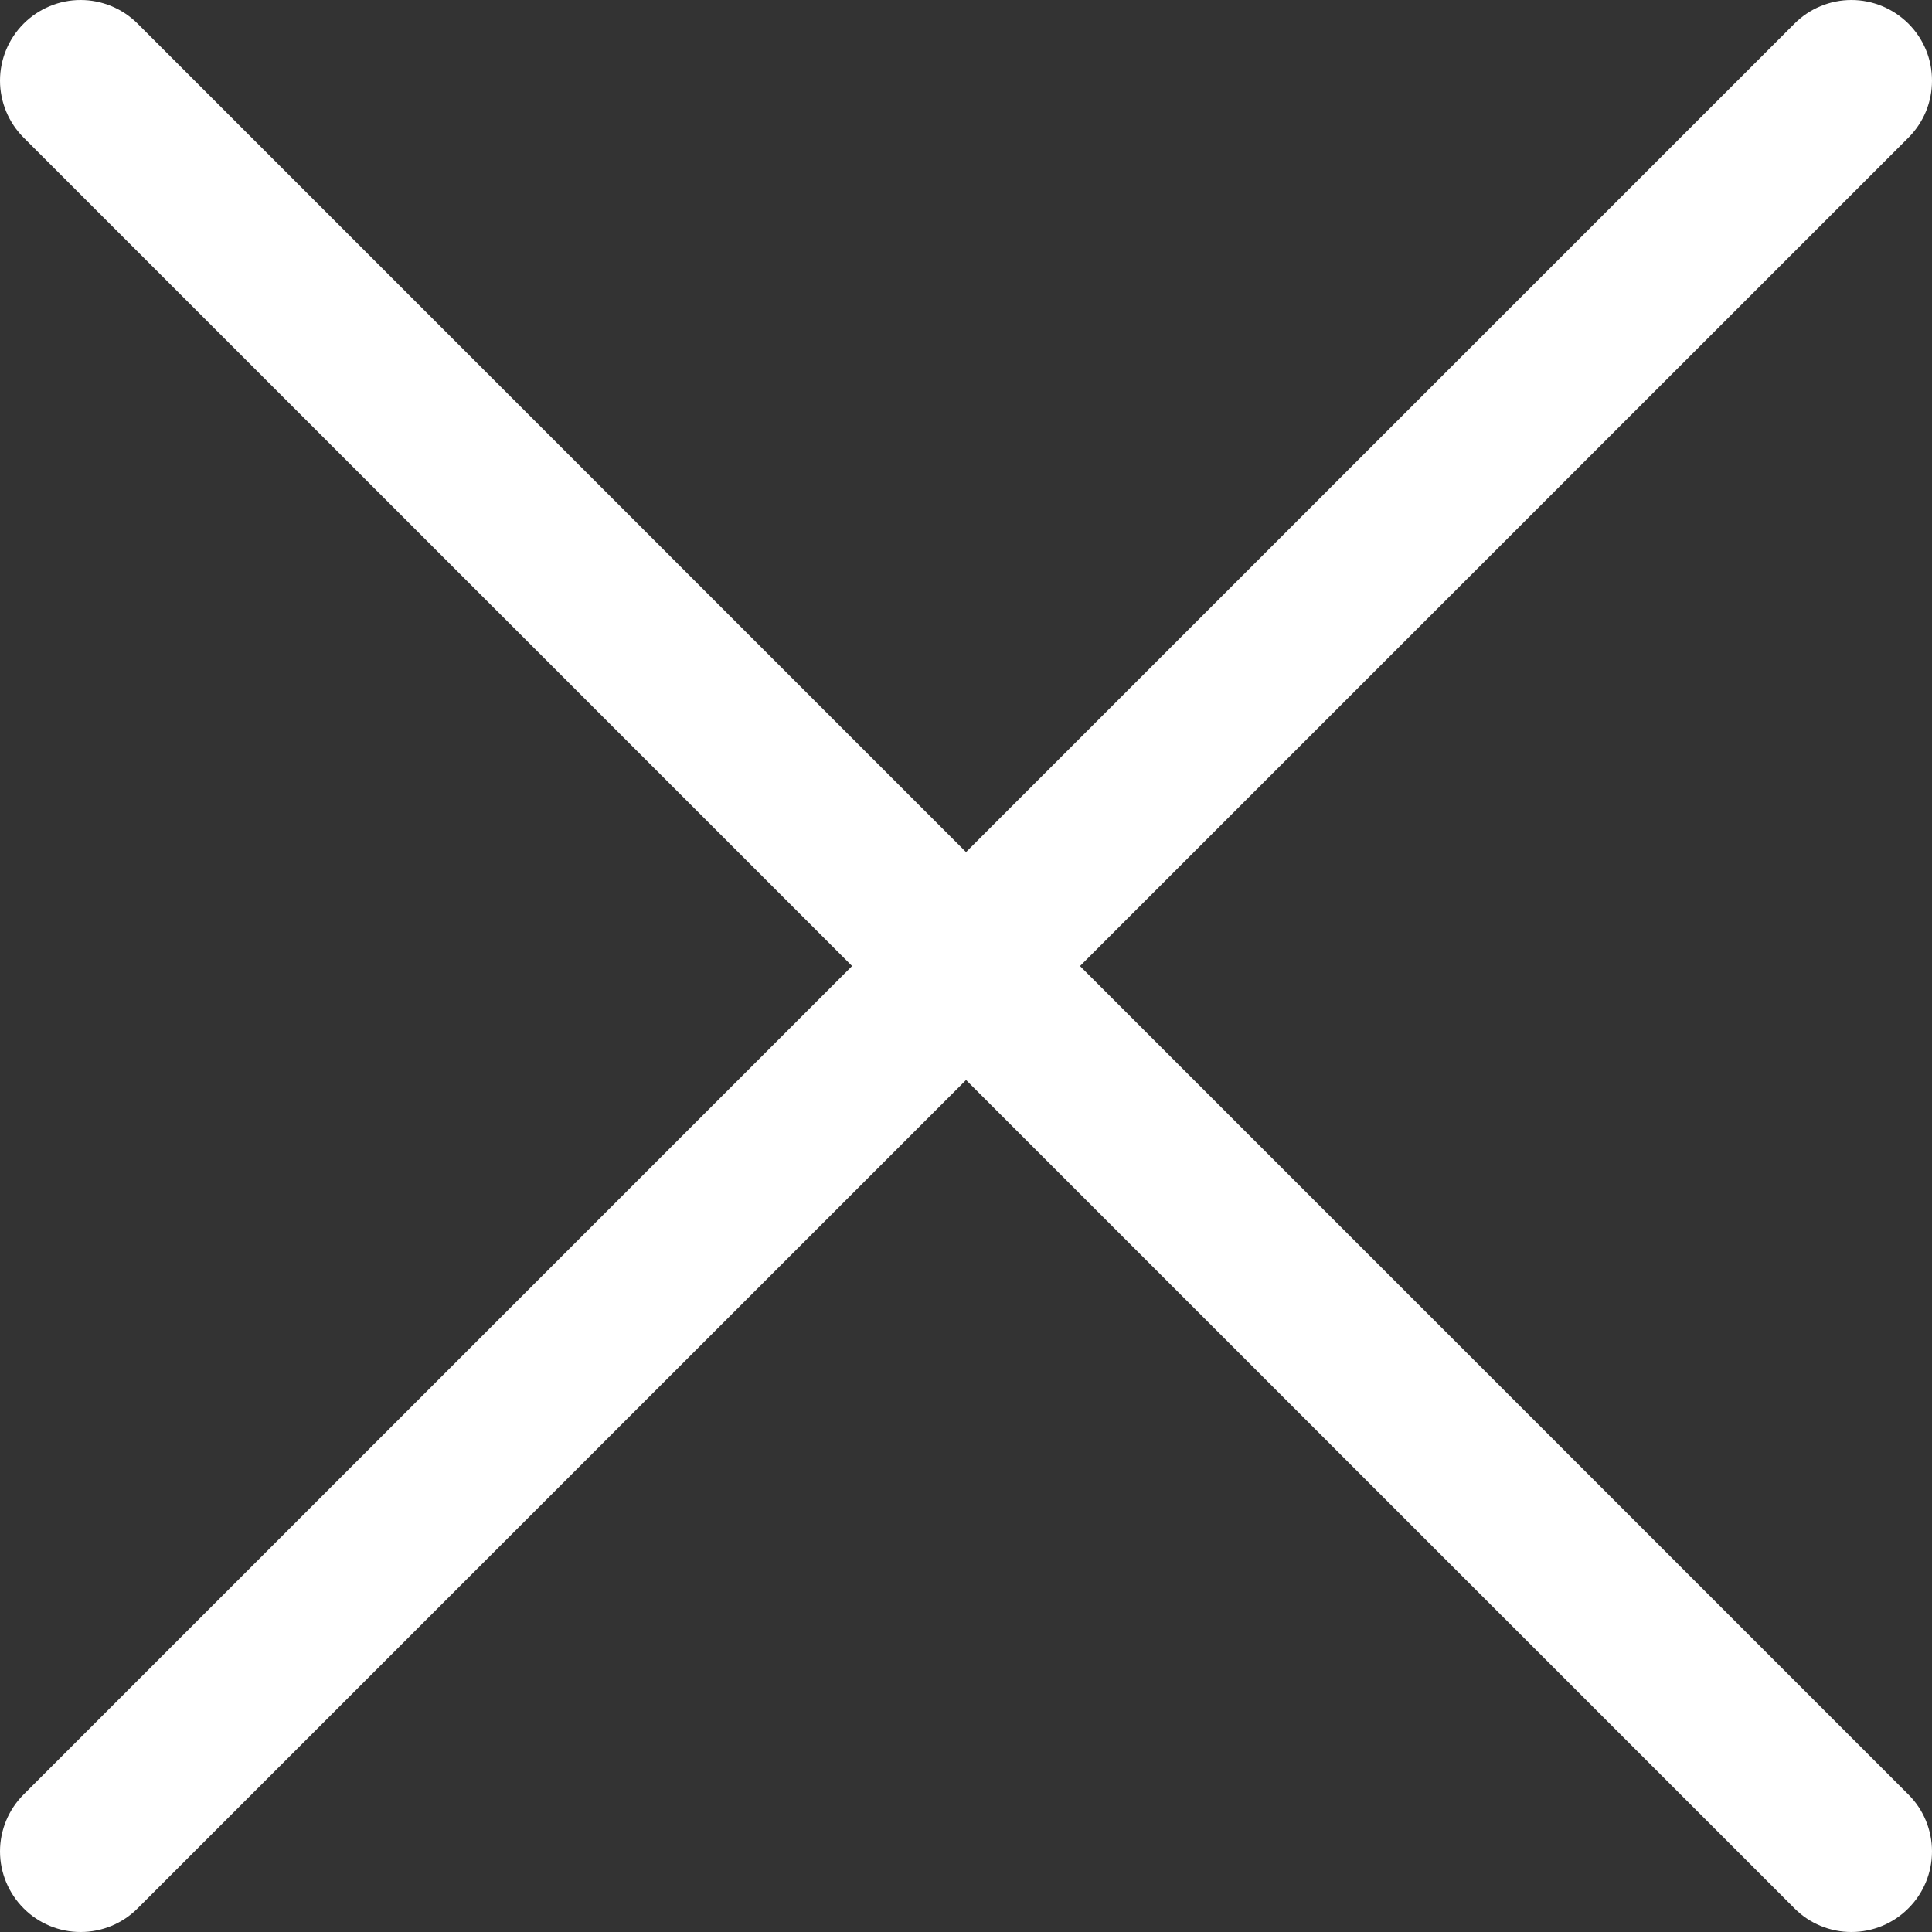 <svg width="21" height="21" viewBox="0 0 21 21" fill="none" xmlns="http://www.w3.org/2000/svg">
<rect x="0" y="0" width="21" height="21" fill="#333333" stroke="none"/>
<path fill-rule="evenodd" clip-rule="evenodd" d="M20.744 0.257C20.825 0.338 20.89 0.435 20.934 0.541C20.978 0.647 21 0.761 21 0.876C21 0.992 20.978 1.105 20.934 1.212C20.89 1.318 20.825 1.415 20.744 1.496L1.496 20.743C1.332 20.908 1.109 21 0.876 21C0.644 21 0.421 20.908 0.257 20.743C0.093 20.579 0 20.356 0 20.124C0 19.892 0.093 19.669 0.257 19.505L19.505 0.257C19.586 0.176 19.682 0.111 19.789 0.067C19.895 0.023 20.009 0 20.124 0C20.239 0 20.353 0.023 20.459 0.067C20.566 0.111 20.662 0.176 20.744 0.257Z" fill="white"/>
<path fill-rule="evenodd" clip-rule="evenodd" d="M0.257 0.257C0.176 0.338 0.111 0.435 0.067 0.541C0.023 0.647 0 0.761 0 0.876C0 0.992 0.023 1.105 0.067 1.212C0.111 1.318 0.176 1.415 0.257 1.496L19.505 20.743C19.669 20.908 19.892 21 20.124 21C20.356 21 20.579 20.908 20.743 20.743C20.908 20.579 21 20.356 21 20.124C21 19.892 20.908 19.669 20.743 19.505L1.496 0.257C1.415 0.176 1.318 0.111 1.212 0.067C1.105 0.023 0.992 0 0.876 0C0.761 0 0.647 0.023 0.541 0.067C0.435 0.111 0.338 0.176 0.257 0.257Z" fill="white"/>
</svg>
